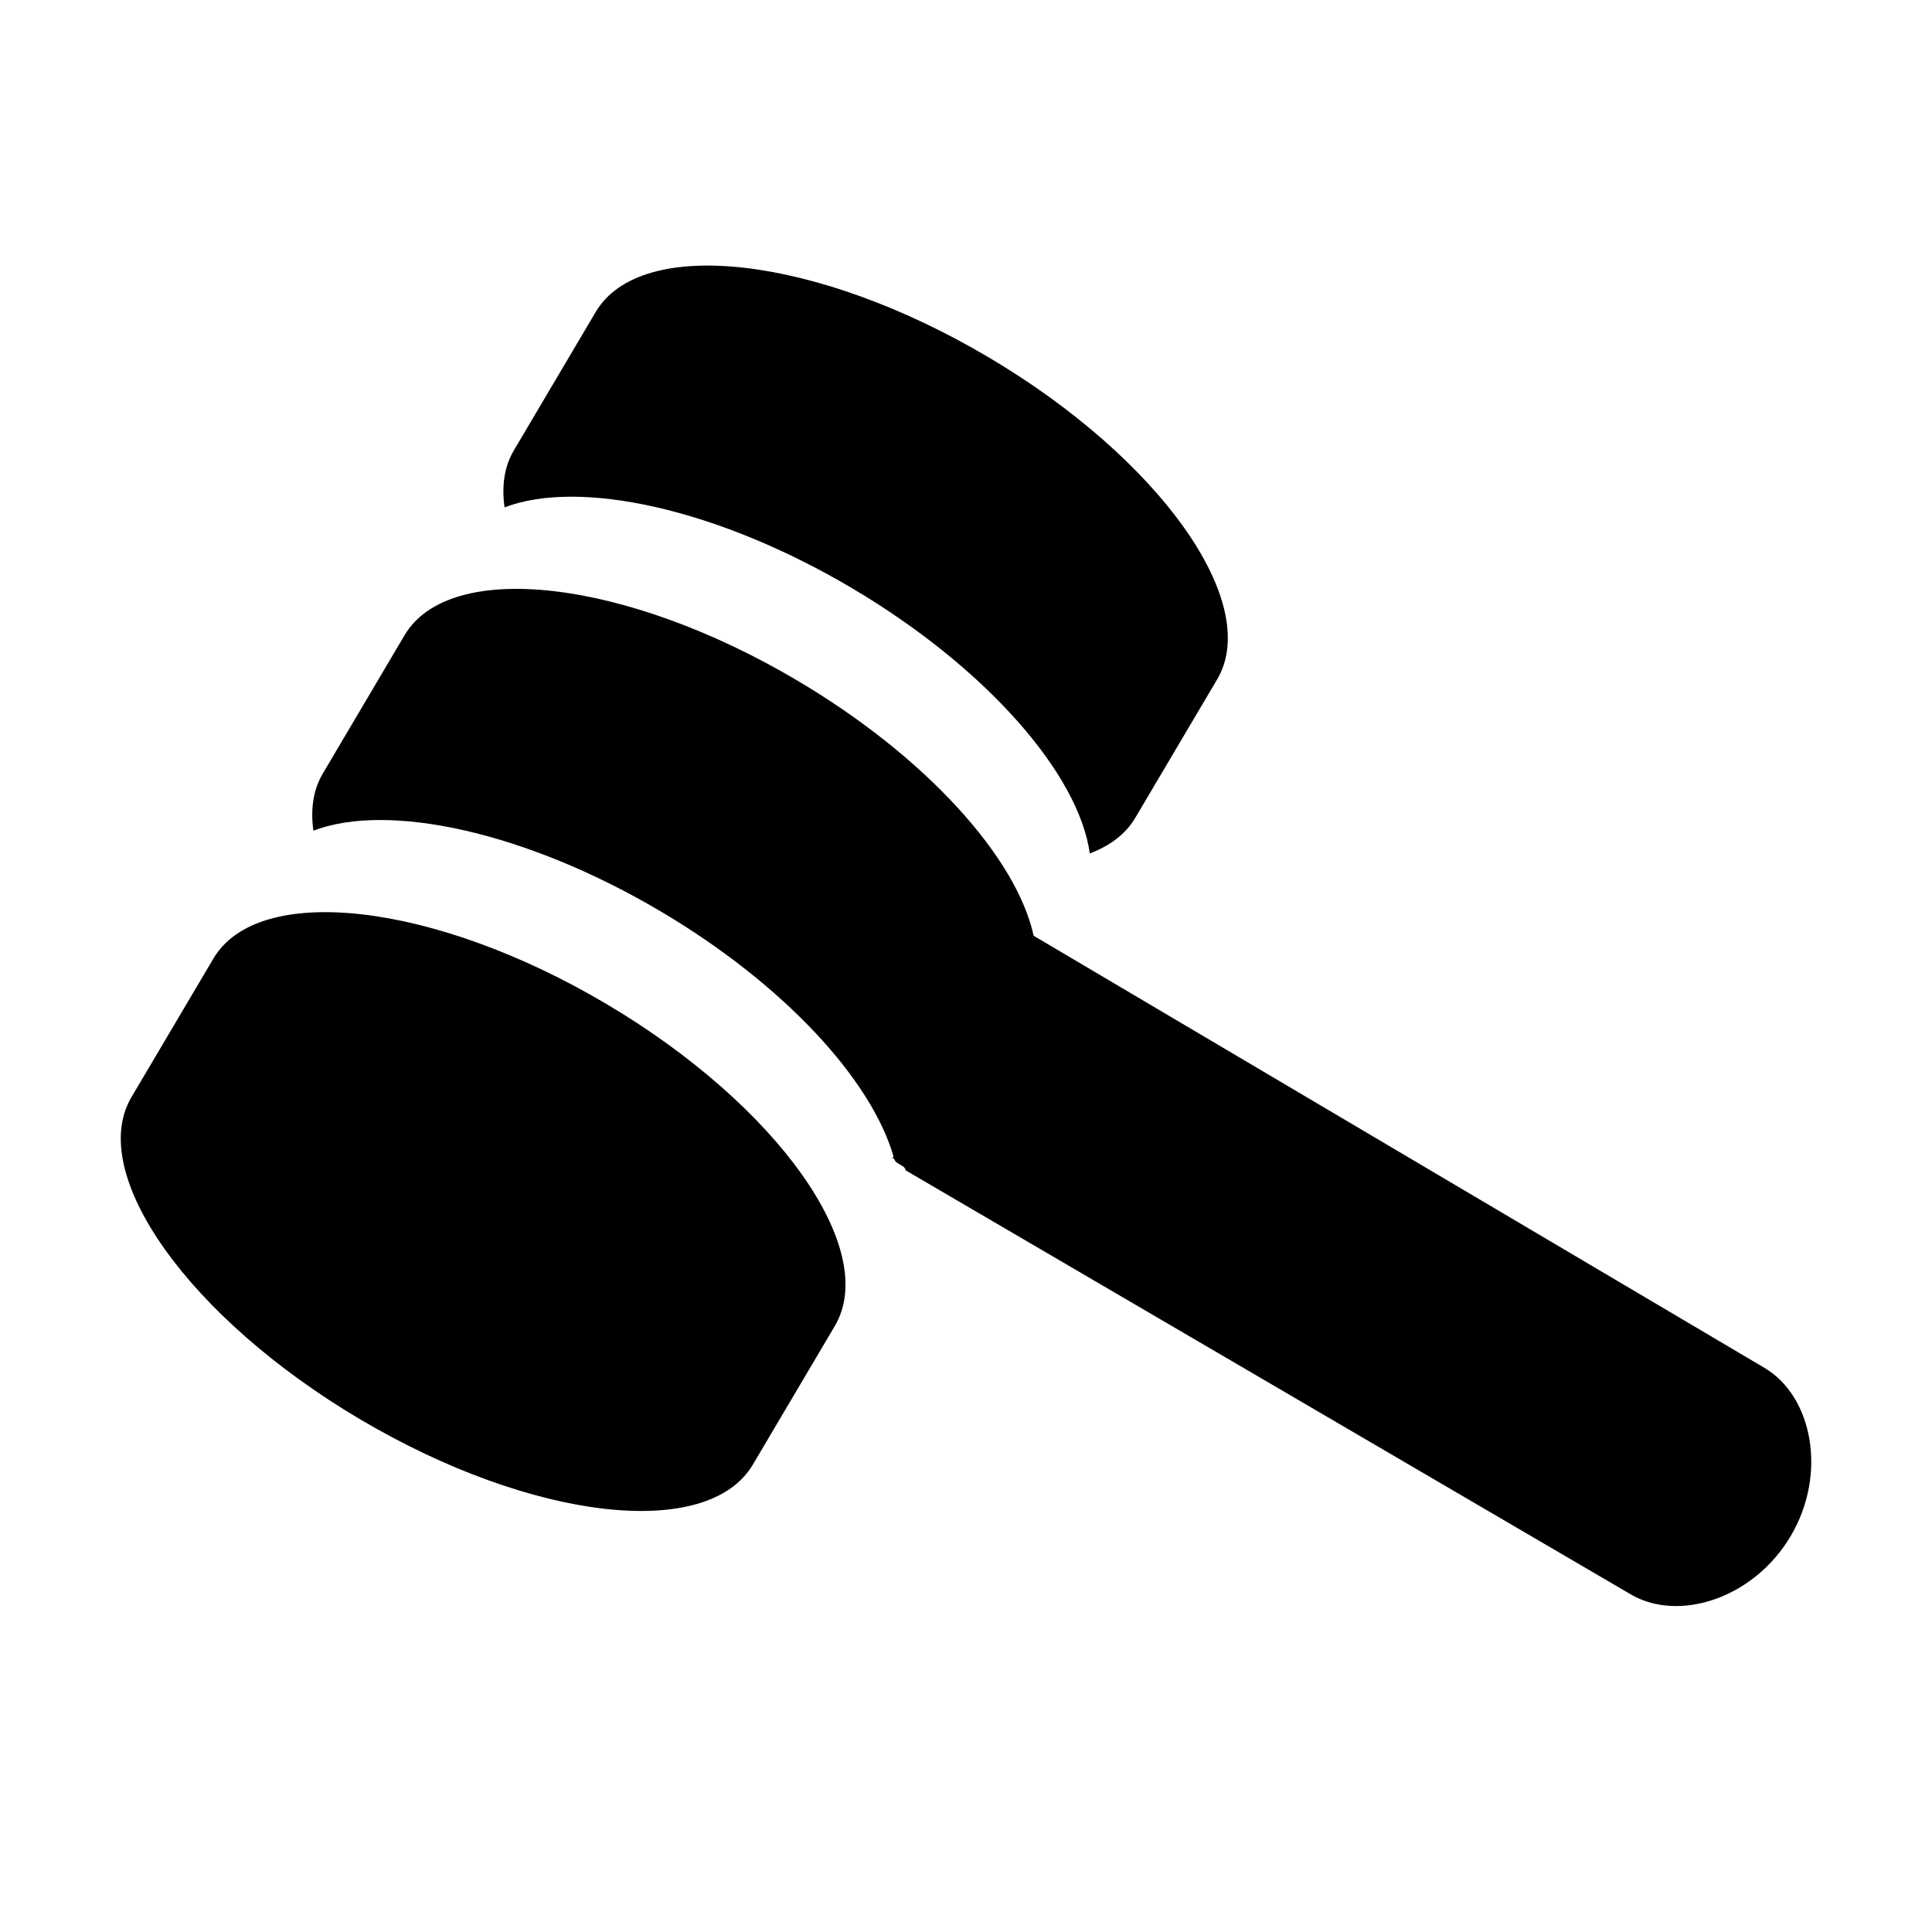 <?xml version="1.0" encoding="utf-8"?>
<!-- Generator: Adobe Illustrator 14.0.0, SVG Export Plug-In . SVG Version: 6.00 Build 43363)  -->
<!DOCTYPE svg PUBLIC "-//W3C//DTD SVG 1.1//EN" "http://www.w3.org/Graphics/SVG/1.1/DTD/svg11.dtd">
<svg version="1.1" id="Capa_1" xmlns="http://www.w3.org/2000/svg" xmlns:xlink="http://www.w3.org/1999/xlink" x="0px" y="0px"
	 width="64px" height="64px" viewBox="0 0 64 64" enable-background="new 0 0 64 64" xml:space="preserve">
<g>
	<path fill-rule="evenodd" clip-rule="evenodd" d="M29.999,38.768c-0.027-0.191-0.326-0.182-0.38-0.382l-0.073-0.043
		c-0.002,0.023,0.019,0.008,0.054-0.032c-0.73-2.529-3.604-5.689-7.715-8.121c-4.479-2.648-9.036-3.617-11.504-2.673
		c-0.096-0.704-0.01-1.346,0.307-1.883c1.354-2.291,1.36-2.299,2.713-4.59c1.5-2.535,7.322-1.865,13.006,1.497
		c4.289,2.536,7.271,5.878,7.834,8.457L58.45,45.312c1.587,0.938,2.093,3.504,0.868,5.574c-1.226,2.071-3.717,2.864-5.303,1.926
		 M28.217,19.48c-4.479-2.649-9.036-3.618-11.503-2.672c-0.098-0.704-0.012-1.346,0.306-1.884c1.354-2.291,1.359-2.299,2.714-4.59
		C21.233,7.8,27.056,8.47,32.74,11.831c5.685,3.361,9.078,8.142,7.579,10.676c-1.354,2.29-1.359,2.299-2.714,4.589
		c-0.318,0.538-0.839,0.922-1.504,1.176C35.74,25.654,32.697,22.129,28.217,19.48z M20.075,33.25
		c5.684,3.361,9.077,8.141,7.579,10.676c-1.354,2.291-1.359,2.299-2.714,4.59c-1.5,2.535-7.322,1.864-13.006-1.497
		c-5.684-3.36-9.077-8.141-7.579-10.675c1.354-2.292,1.359-2.299,2.714-4.59C8.567,29.218,14.391,29.889,20.075,33.25z"/>
</g>
</svg>

